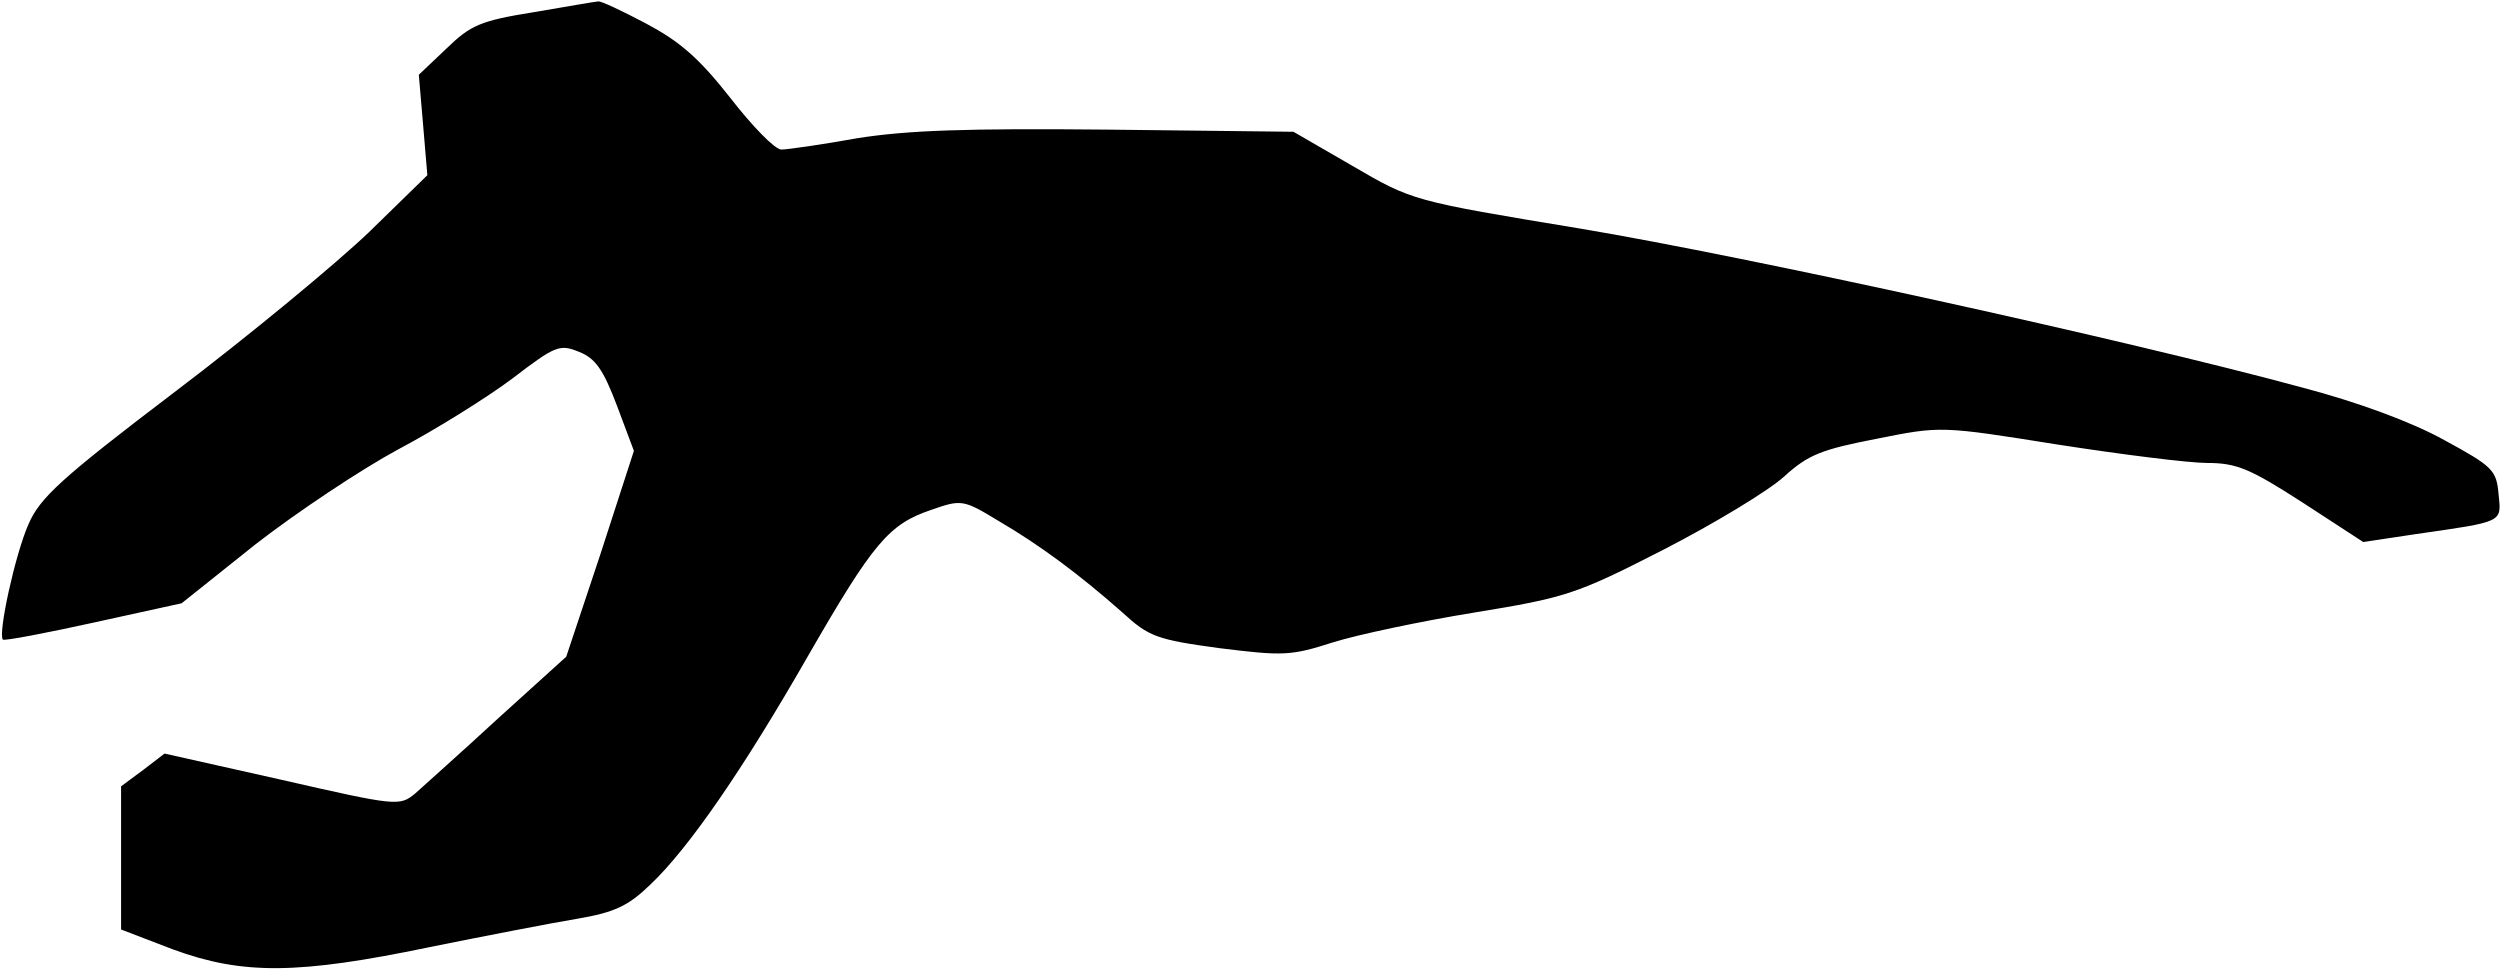 <?xml version="1.0" standalone="no"?>
<!DOCTYPE svg PUBLIC "-//W3C//DTD SVG 20010904//EN"
 "http://www.w3.org/TR/2001/REC-SVG-20010904/DTD/svg10.dtd">
<svg version="1.0" xmlns="http://www.w3.org/2000/svg"
 width="351pt" height="136pt" viewBox="0 0 351 136"
 preserveAspectRatio="xMidYMid meet">
<g transform="translate(0,136) scale(0.1,-0.1)"
fill="#000000" stroke="none">
<path fill="#000000" stroke="none" d="M750 1343 c-75 -12 -89 -18 -123 -51
l-39 -37 6 -70 6 -71 -82 -80 c-46 -44 -168 -145 -271 -223 -162 -123 -191
-150 -207 -187 -19 -43 -43 -154 -36 -162 2 -2 60 9 128 24 l123 27 104 83
c58 45 148 105 200 133 53 28 125 73 161 100 60 46 66 48 93 37 23 -9 34 -25
53 -75 l24 -64 -47 -145 -48 -144 -95 -86 c-52 -48 -105 -95 -117 -106 -22
-18 -25 -18 -187 19 l-165 37 -30 -23 -31 -23 0 -101 0 -100 73 -28 c98 -36
176 -35 359 3 79 16 172 34 208 40 53 9 72 18 103 48 54 51 131 163 222 322
91 158 113 184 172 204 43 15 45 15 96 -16 58 -34 113 -75 173 -128 37 -34 48
-38 136 -50 89 -11 100 -11 159 8 35 11 125 30 199 42 128 21 142 25 265 88
72 37 148 83 170 103 34 31 53 38 130 53 90 18 90 18 253 -8 90 -14 185 -26
211 -26 41 0 60 -8 133 -55 l86 -56 73 11 c125 18 121 16 117 56 -3 34 -8 39
-76 76 -45 25 -120 53 -200 74 -247 67 -780 184 -1013 223 -236 39 -236 39
-320 88 l-83 48 -260 3 c-201 2 -282 -1 -352 -12 -50 -9 -99 -16 -107 -16 -9
0 -41 33 -72 73 -44 56 -71 79 -118 104 -34 18 -64 32 -67 31 -3 0 -43 -7 -90
-15z"/>
</g>
</svg>
